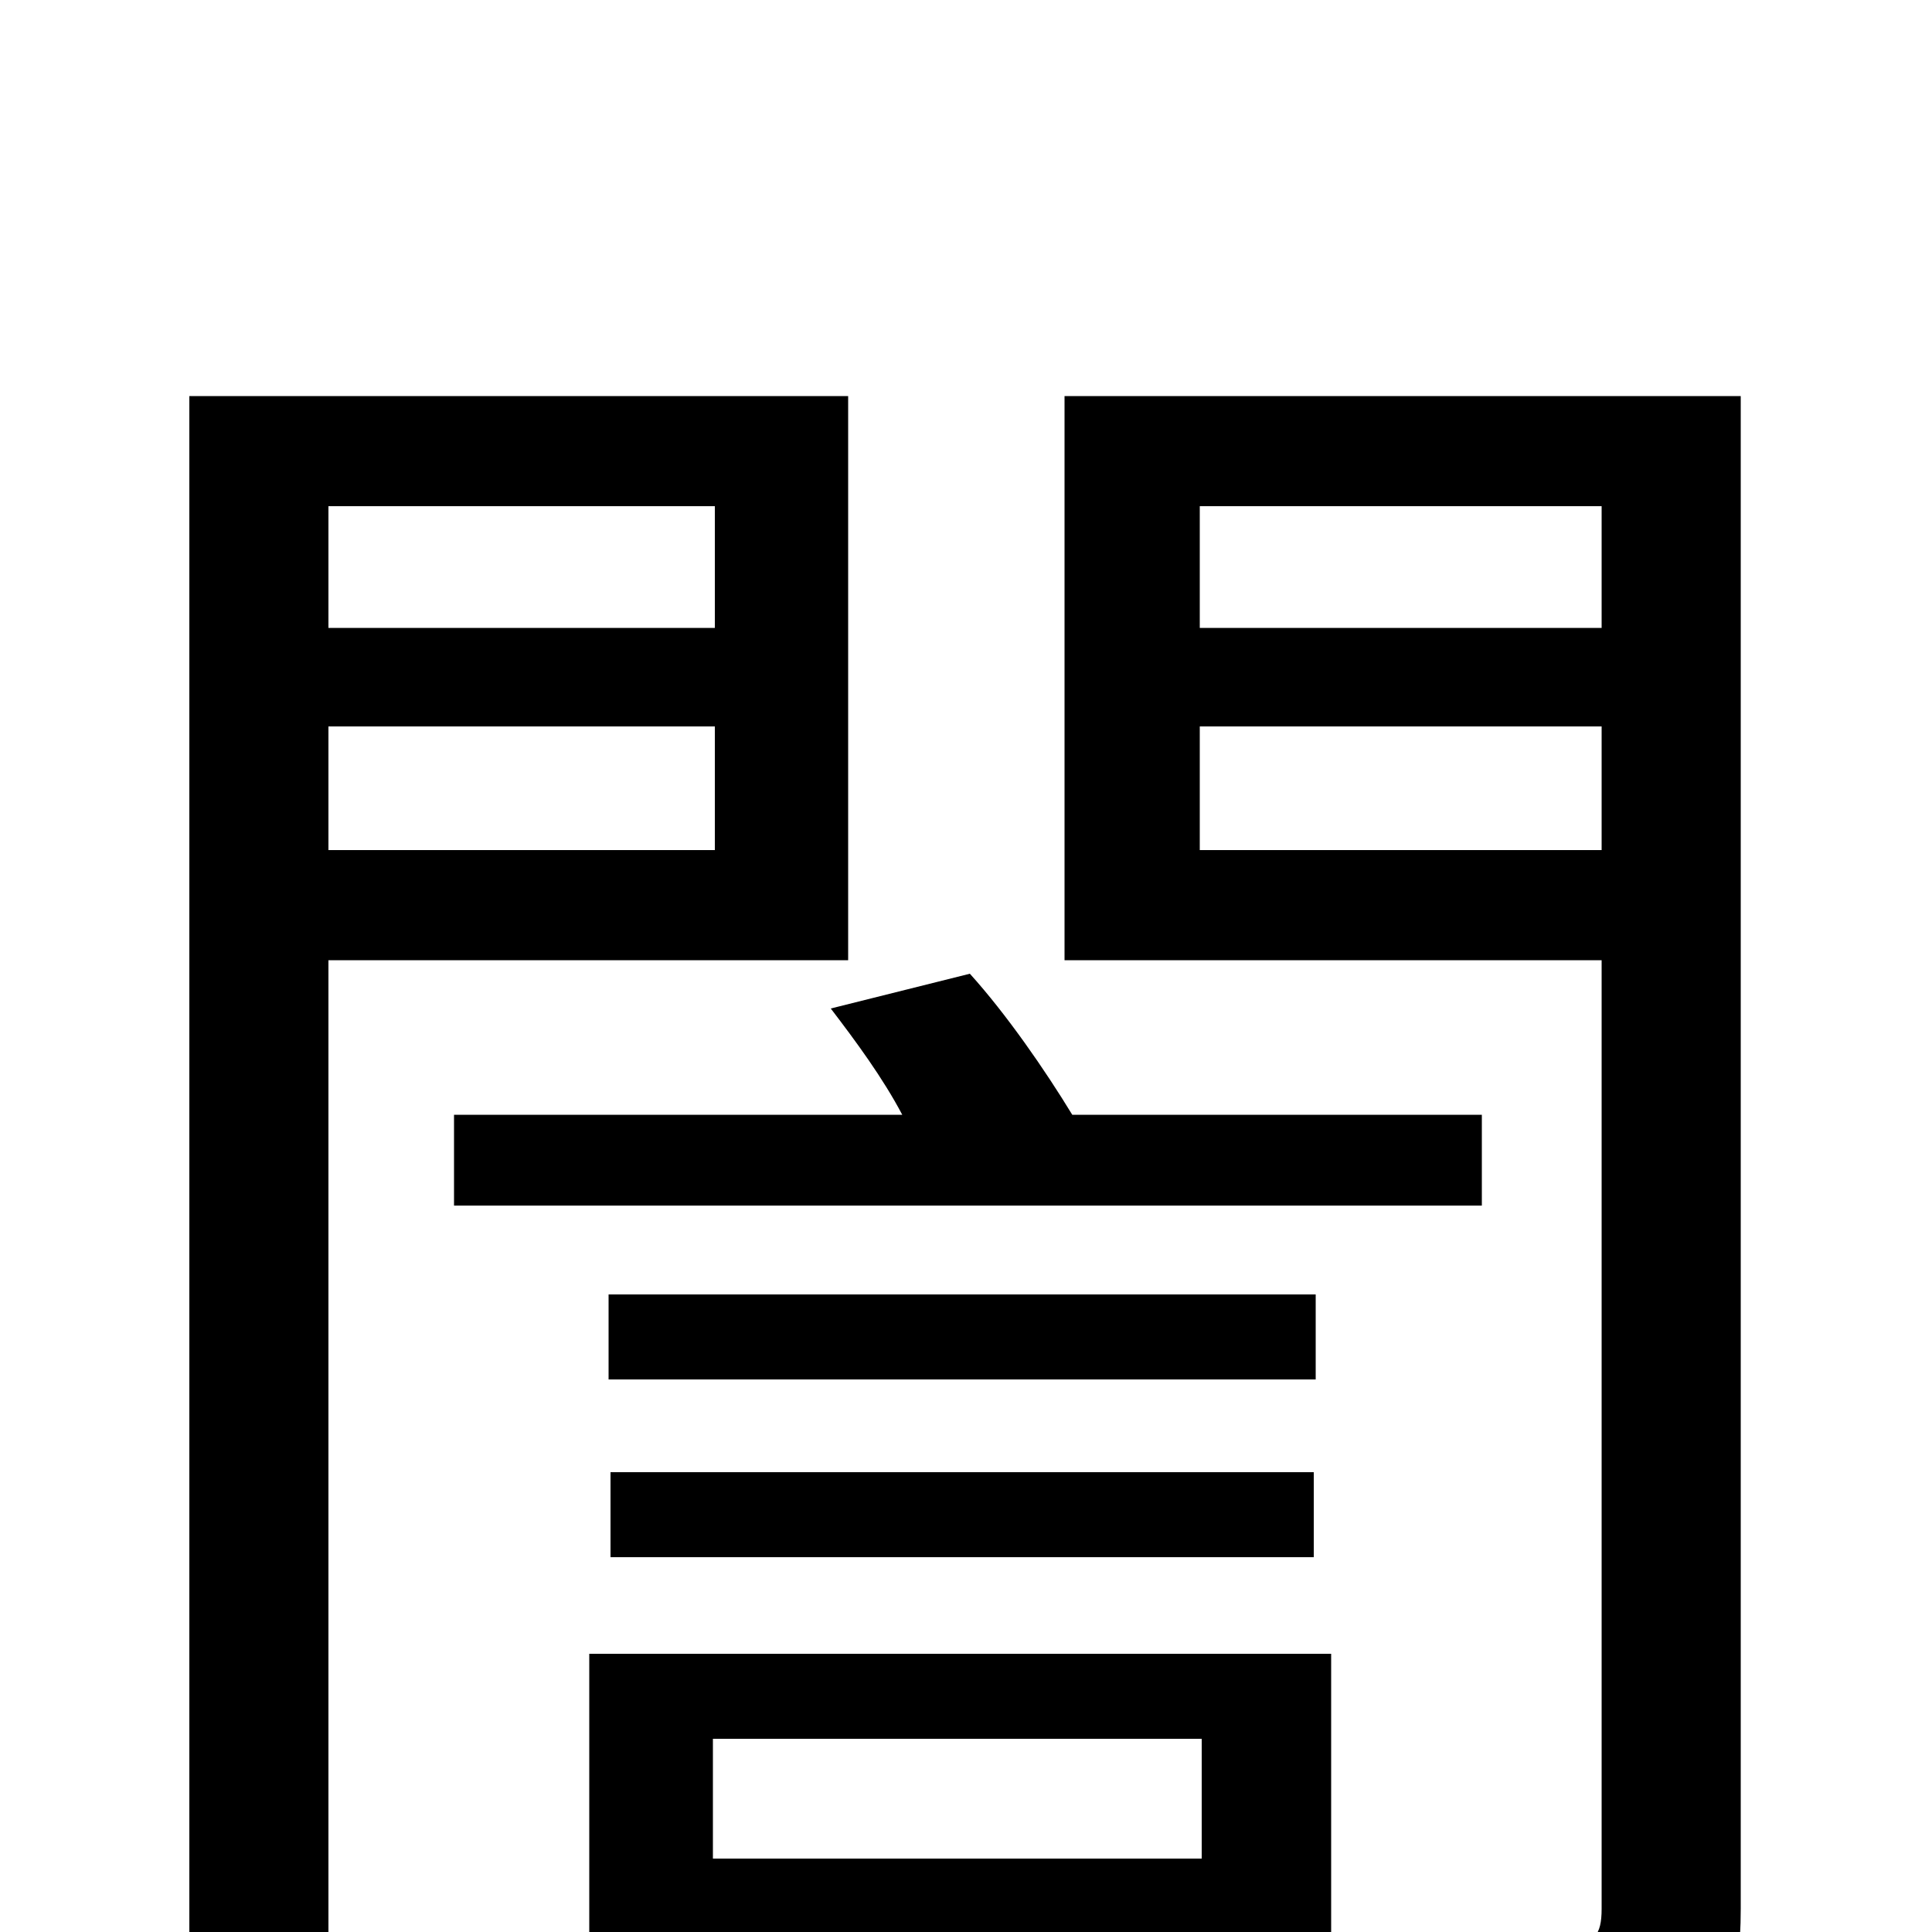 <svg xmlns="http://www.w3.org/2000/svg" viewBox="0 -1000 1000 1000">
	<path fill="#000000" d="M370 -738V-675H170V-738ZM170 -560V-624H370V-560ZM439 -503V-795H98V77H170V-503ZM767 -423H555C541 -446 521 -475 502 -496L430 -478C443 -461 457 -442 467 -423H235V-376H767ZM681 -330H315V-286H681ZM316 -194H680V-238H316ZM622 -100V-38H369V-100ZM305 40H369V6H622V38H689V-144H305ZM621 -560V-624H829V-560ZM829 -738V-675H621V-738ZM901 -795H551V-503H829V-12C829 2 825 6 812 6C800 7 761 7 716 6C726 24 736 58 739 76C803 76 842 75 868 63C893 50 901 28 901 -12Z"/>
</svg>